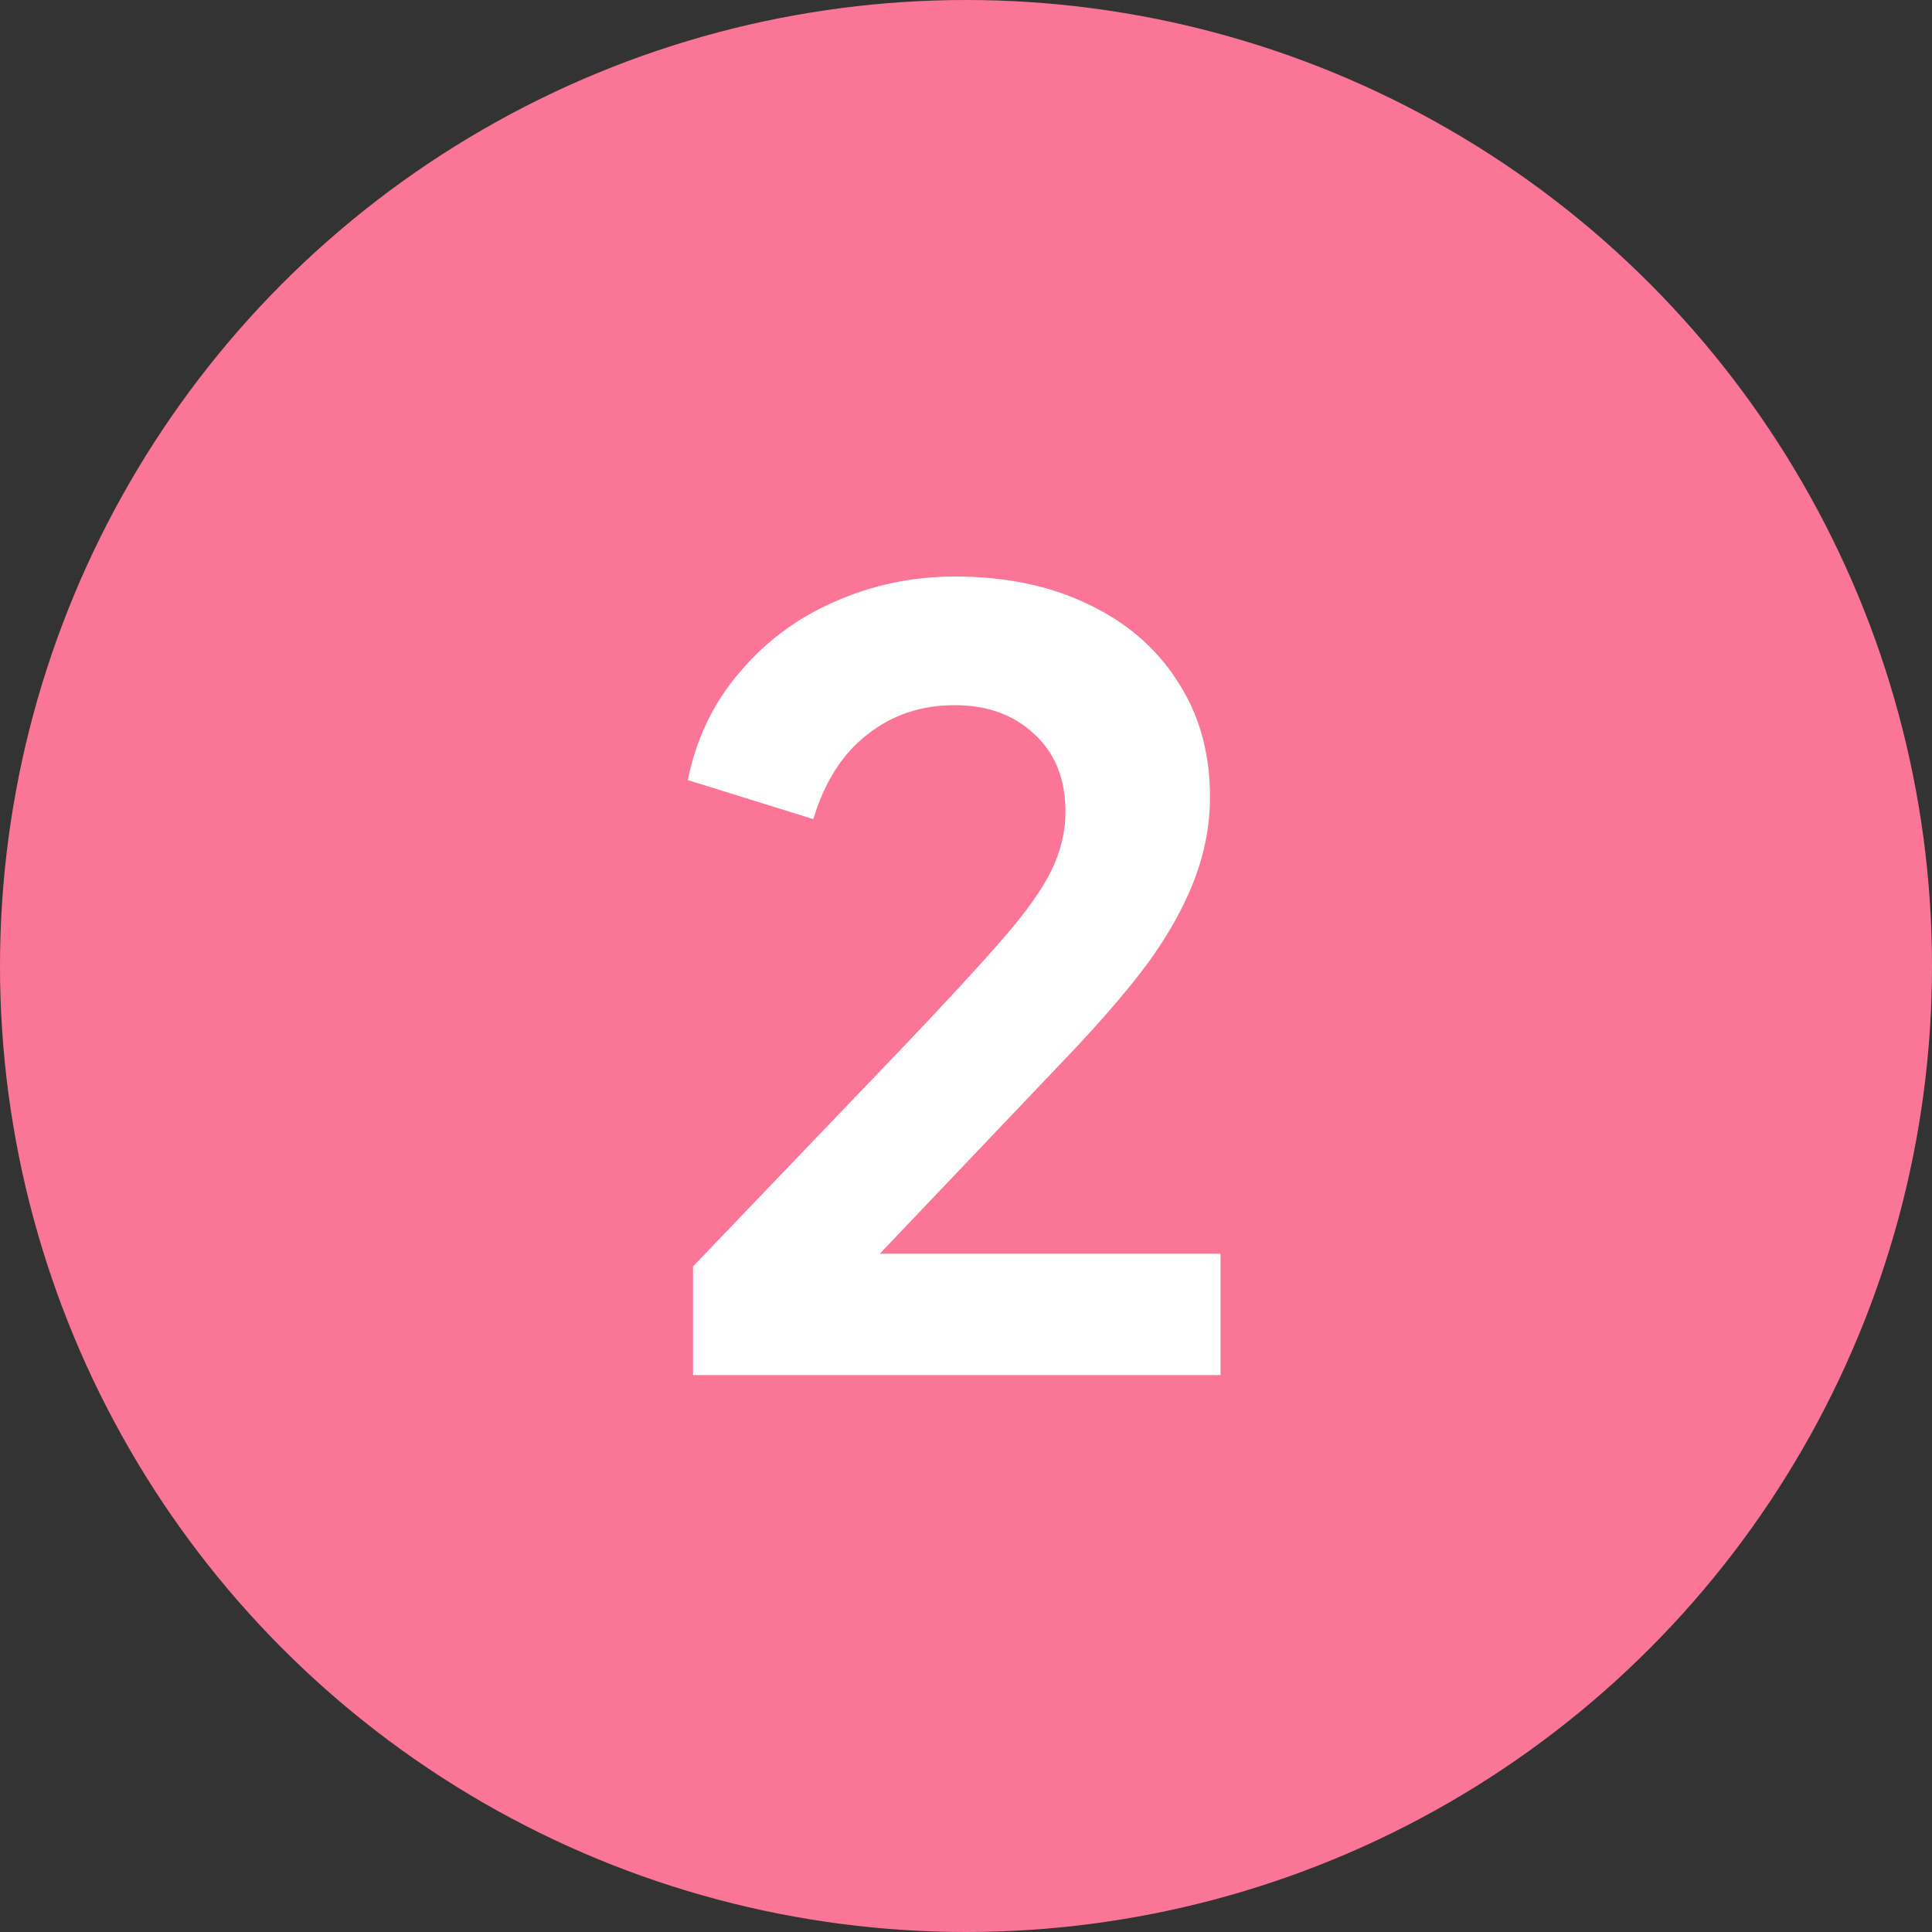 <svg width="35" height="35" viewBox="0 0 35 35" fill="none" xmlns="http://www.w3.org/2000/svg">
<rect x="0" y="0" width="35" height="35" fill="#333333" stroke="none"/>
<circle cx="17.5" cy="17.5" r="17.5" fill="#FA7596"/>
<path d="M12.555 24.911V22.943L16.416 18.91C17.18 18.108 17.766 17.47 18.174 16.999C18.595 16.515 18.888 16.101 19.053 15.757C19.219 15.413 19.302 15.062 19.302 14.706C19.302 14.107 19.111 13.635 18.728 13.291C18.359 12.947 17.881 12.775 17.295 12.775C16.683 12.775 16.155 12.954 15.709 13.31C15.263 13.655 14.938 14.164 14.734 14.839L12.46 14.132C12.613 13.381 12.925 12.731 13.396 12.183C13.868 11.622 14.441 11.196 15.116 10.902C15.804 10.597 16.53 10.444 17.295 10.444C18.212 10.444 19.015 10.61 19.703 10.941C20.404 11.272 20.945 11.737 21.328 12.336C21.723 12.935 21.92 13.635 21.92 14.438C21.92 14.948 21.824 15.451 21.633 15.948C21.442 16.445 21.155 16.954 20.773 17.477C20.391 17.986 19.894 18.56 19.283 19.197L15.938 22.713H22.111V24.911H12.555Z" fill="white"/>
</svg>
